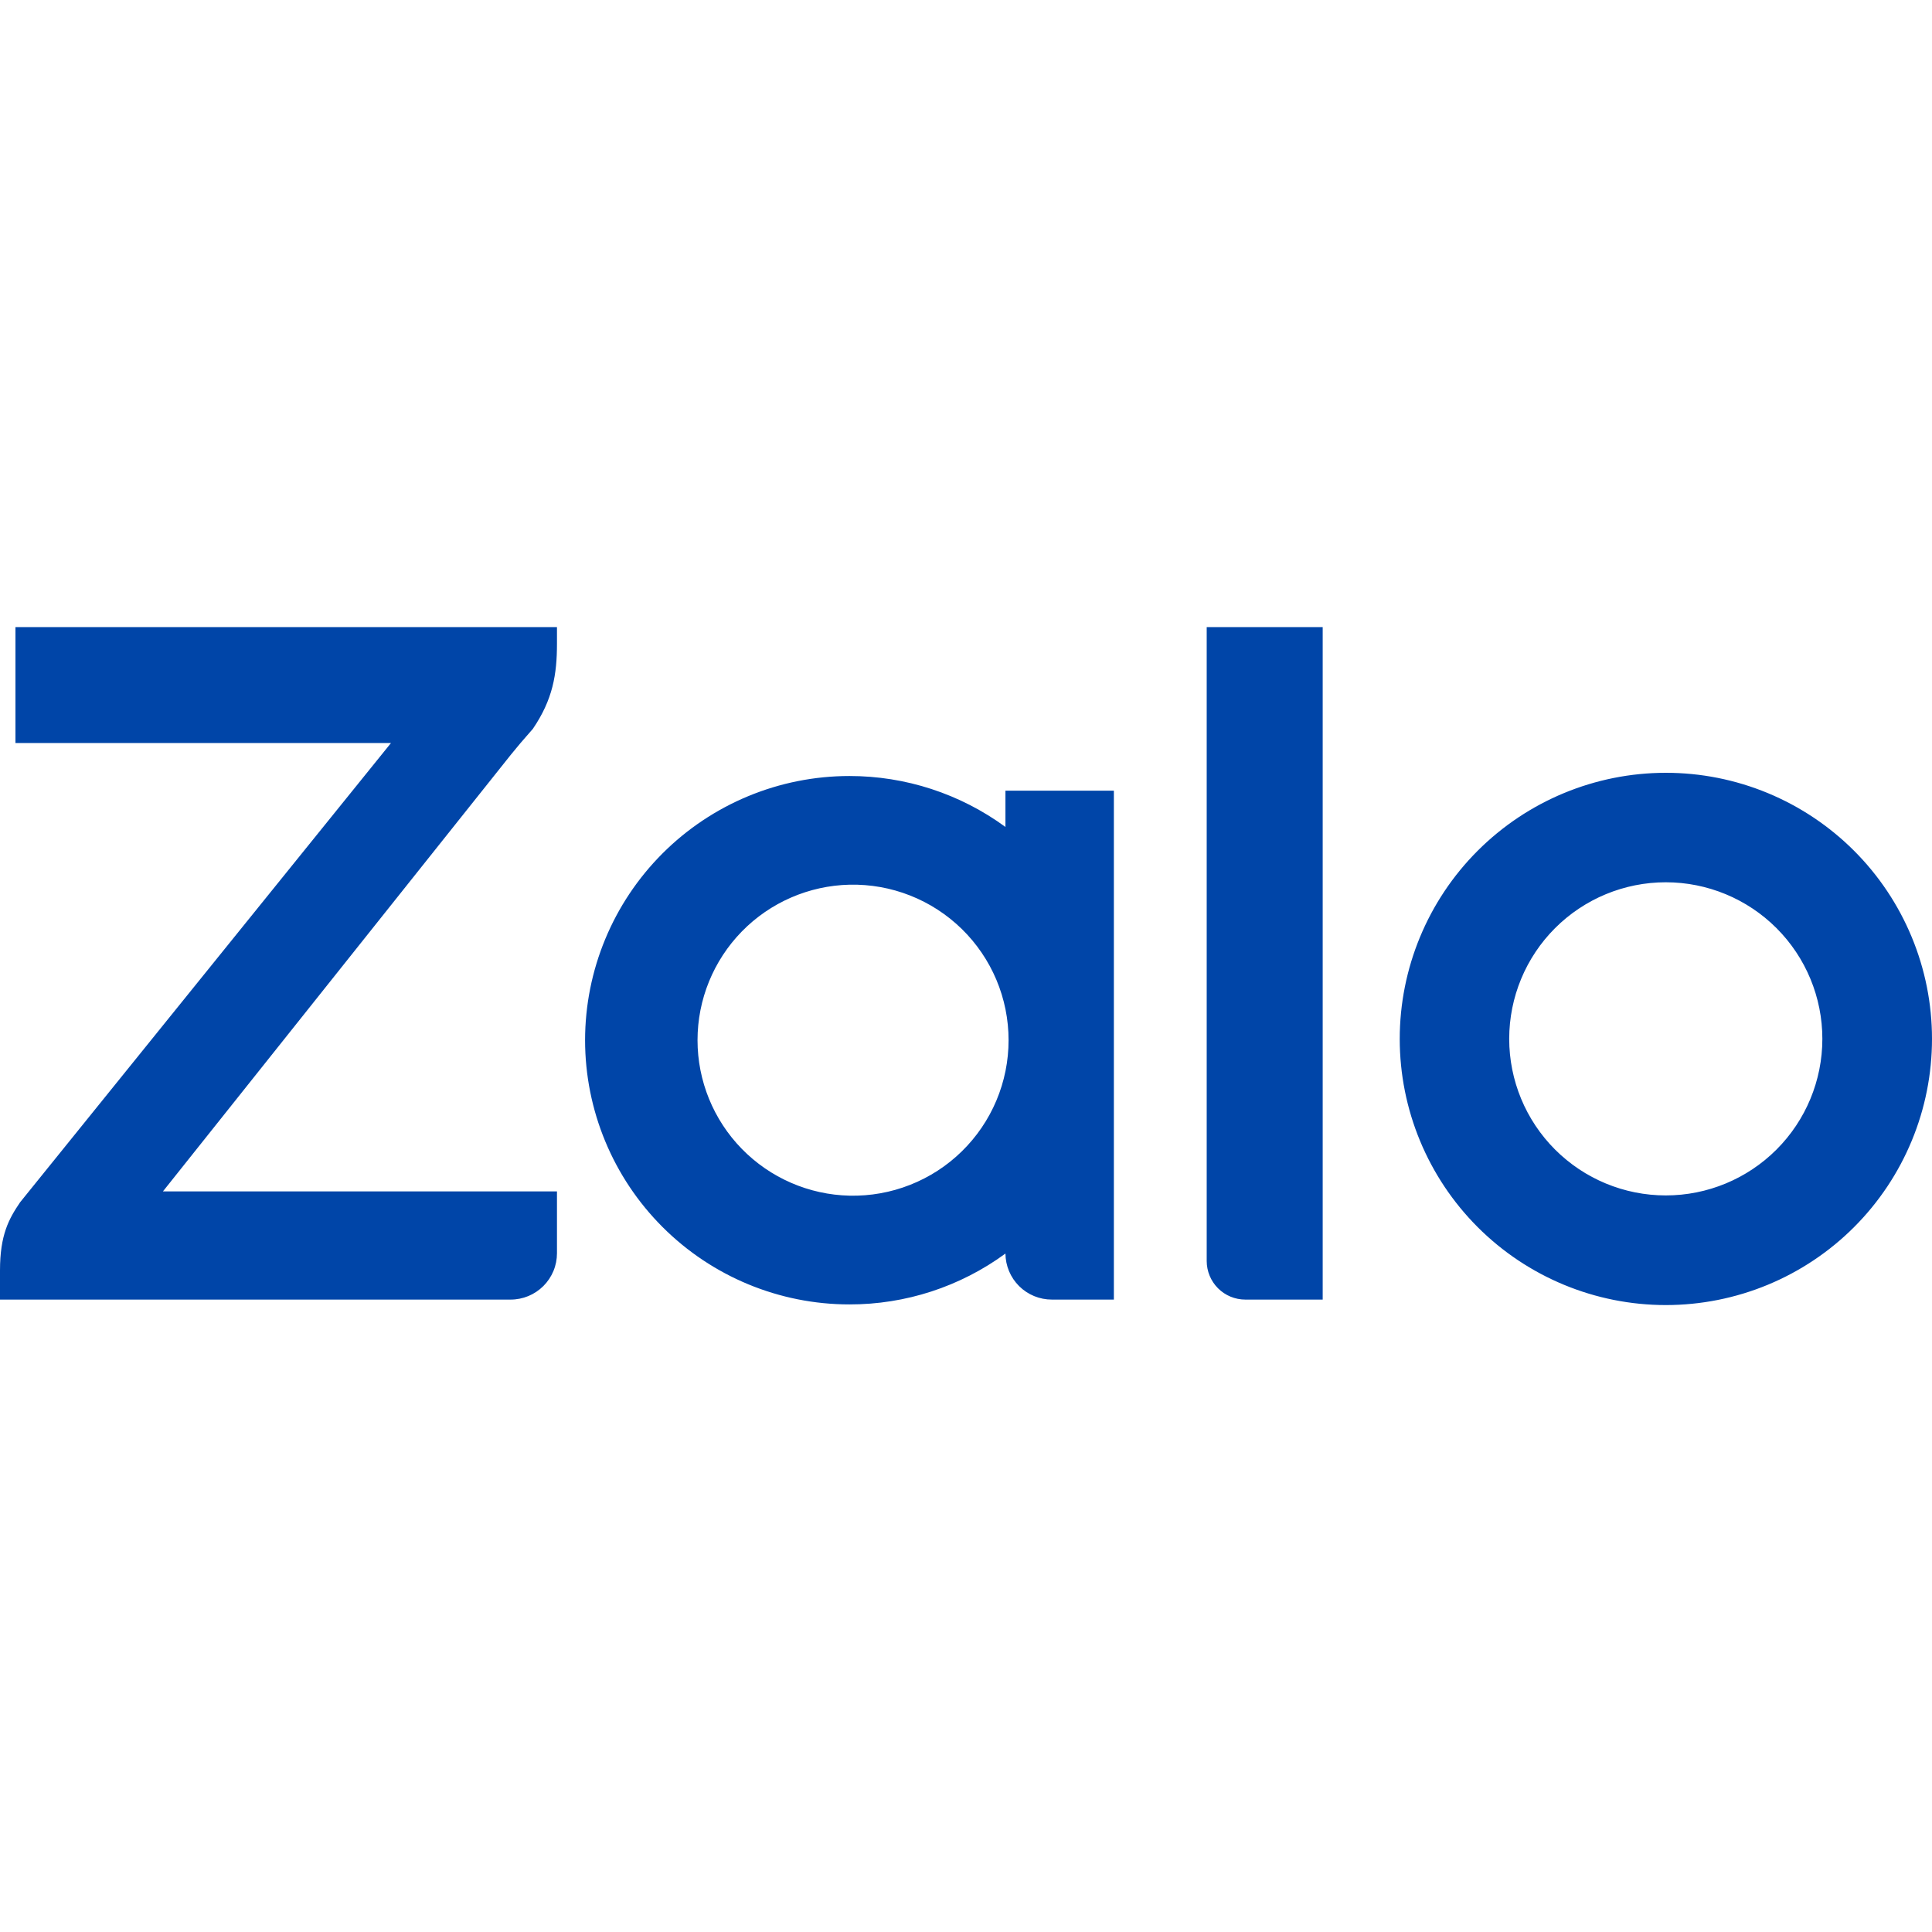 <svg width="80" height="80" viewBox="0 0 80 80" fill="none" xmlns="http://www.w3.org/2000/svg">
<path d="M41.633 34.24V32.74H46.123V53.813H43.557C43.049 53.814 42.561 53.614 42.2 53.256C41.84 52.898 41.636 52.411 41.633 51.903V51.907C39.759 53.279 37.496 54.017 35.173 54.013C32.271 54.013 29.488 52.861 27.435 50.809C25.383 48.758 24.228 45.975 24.227 43.073C24.228 40.171 25.383 37.389 27.435 35.337C29.488 33.286 32.271 32.133 35.173 32.133C37.495 32.131 39.757 32.869 41.63 34.24H41.633V34.24ZM23.063 25.967V26.65C23.063 27.923 22.893 28.963 22.063 30.183L21.963 30.297C21.687 30.607 21.418 30.923 21.157 31.247L6.747 49.333H23.063V51.893C23.063 52.146 23.014 52.396 22.917 52.629C22.82 52.862 22.678 53.074 22.5 53.252C22.321 53.43 22.109 53.572 21.876 53.668C21.642 53.764 21.392 53.814 21.14 53.813H0V52.607C0 51.13 0.367 50.47 0.833 49.783L16.19 30.767H0.64V25.967H23.067H23.063ZM51.567 53.813C51.142 53.813 50.735 53.645 50.435 53.345C50.135 53.044 49.967 52.638 49.967 52.213V25.967H54.77V53.813H51.567V53.813ZM68.977 32C70.424 31.999 71.857 32.284 73.194 32.837C74.531 33.391 75.746 34.202 76.77 35.225C77.794 36.248 78.606 37.463 79.16 38.8C79.714 40.136 80 41.569 80 43.017C80 44.464 79.716 45.897 79.162 47.234C78.609 48.571 77.798 49.786 76.775 50.81C75.752 51.834 74.537 52.646 73.2 53.2C71.863 53.754 70.43 54.039 68.983 54.04C66.061 54.041 63.257 52.881 61.19 50.815C59.123 48.748 57.961 45.946 57.96 43.023C57.959 40.1 59.119 37.297 61.185 35.23C63.251 33.163 66.054 32.001 68.977 32V32ZM35.177 49.51C36.035 49.529 36.888 49.377 37.686 49.062C38.484 48.748 39.211 48.277 39.825 47.677C40.438 47.077 40.926 46.361 41.259 45.57C41.592 44.779 41.763 43.93 41.763 43.072C41.763 42.214 41.592 41.364 41.259 40.573C40.926 39.782 40.438 39.066 39.825 38.466C39.211 37.867 38.484 37.395 37.686 37.081C36.888 36.766 36.035 36.614 35.177 36.633C33.495 36.672 31.894 37.367 30.718 38.57C29.542 39.773 28.883 41.389 28.883 43.072C28.883 44.754 29.542 46.37 30.718 47.573C31.894 48.776 33.495 49.472 35.177 49.51V49.51ZM68.977 49.5C70.696 49.5 72.345 48.817 73.561 47.601C74.777 46.385 75.46 44.736 75.46 43.017C75.46 41.297 74.777 39.648 73.561 38.432C72.345 37.216 70.696 36.533 68.977 36.533C67.257 36.533 65.608 37.216 64.392 38.432C63.176 39.648 62.493 41.297 62.493 43.017C62.493 44.736 63.176 46.385 64.392 47.601C65.608 48.817 67.257 49.5 68.977 49.5V49.5Z" fill="#0045A8"/>
</svg>
